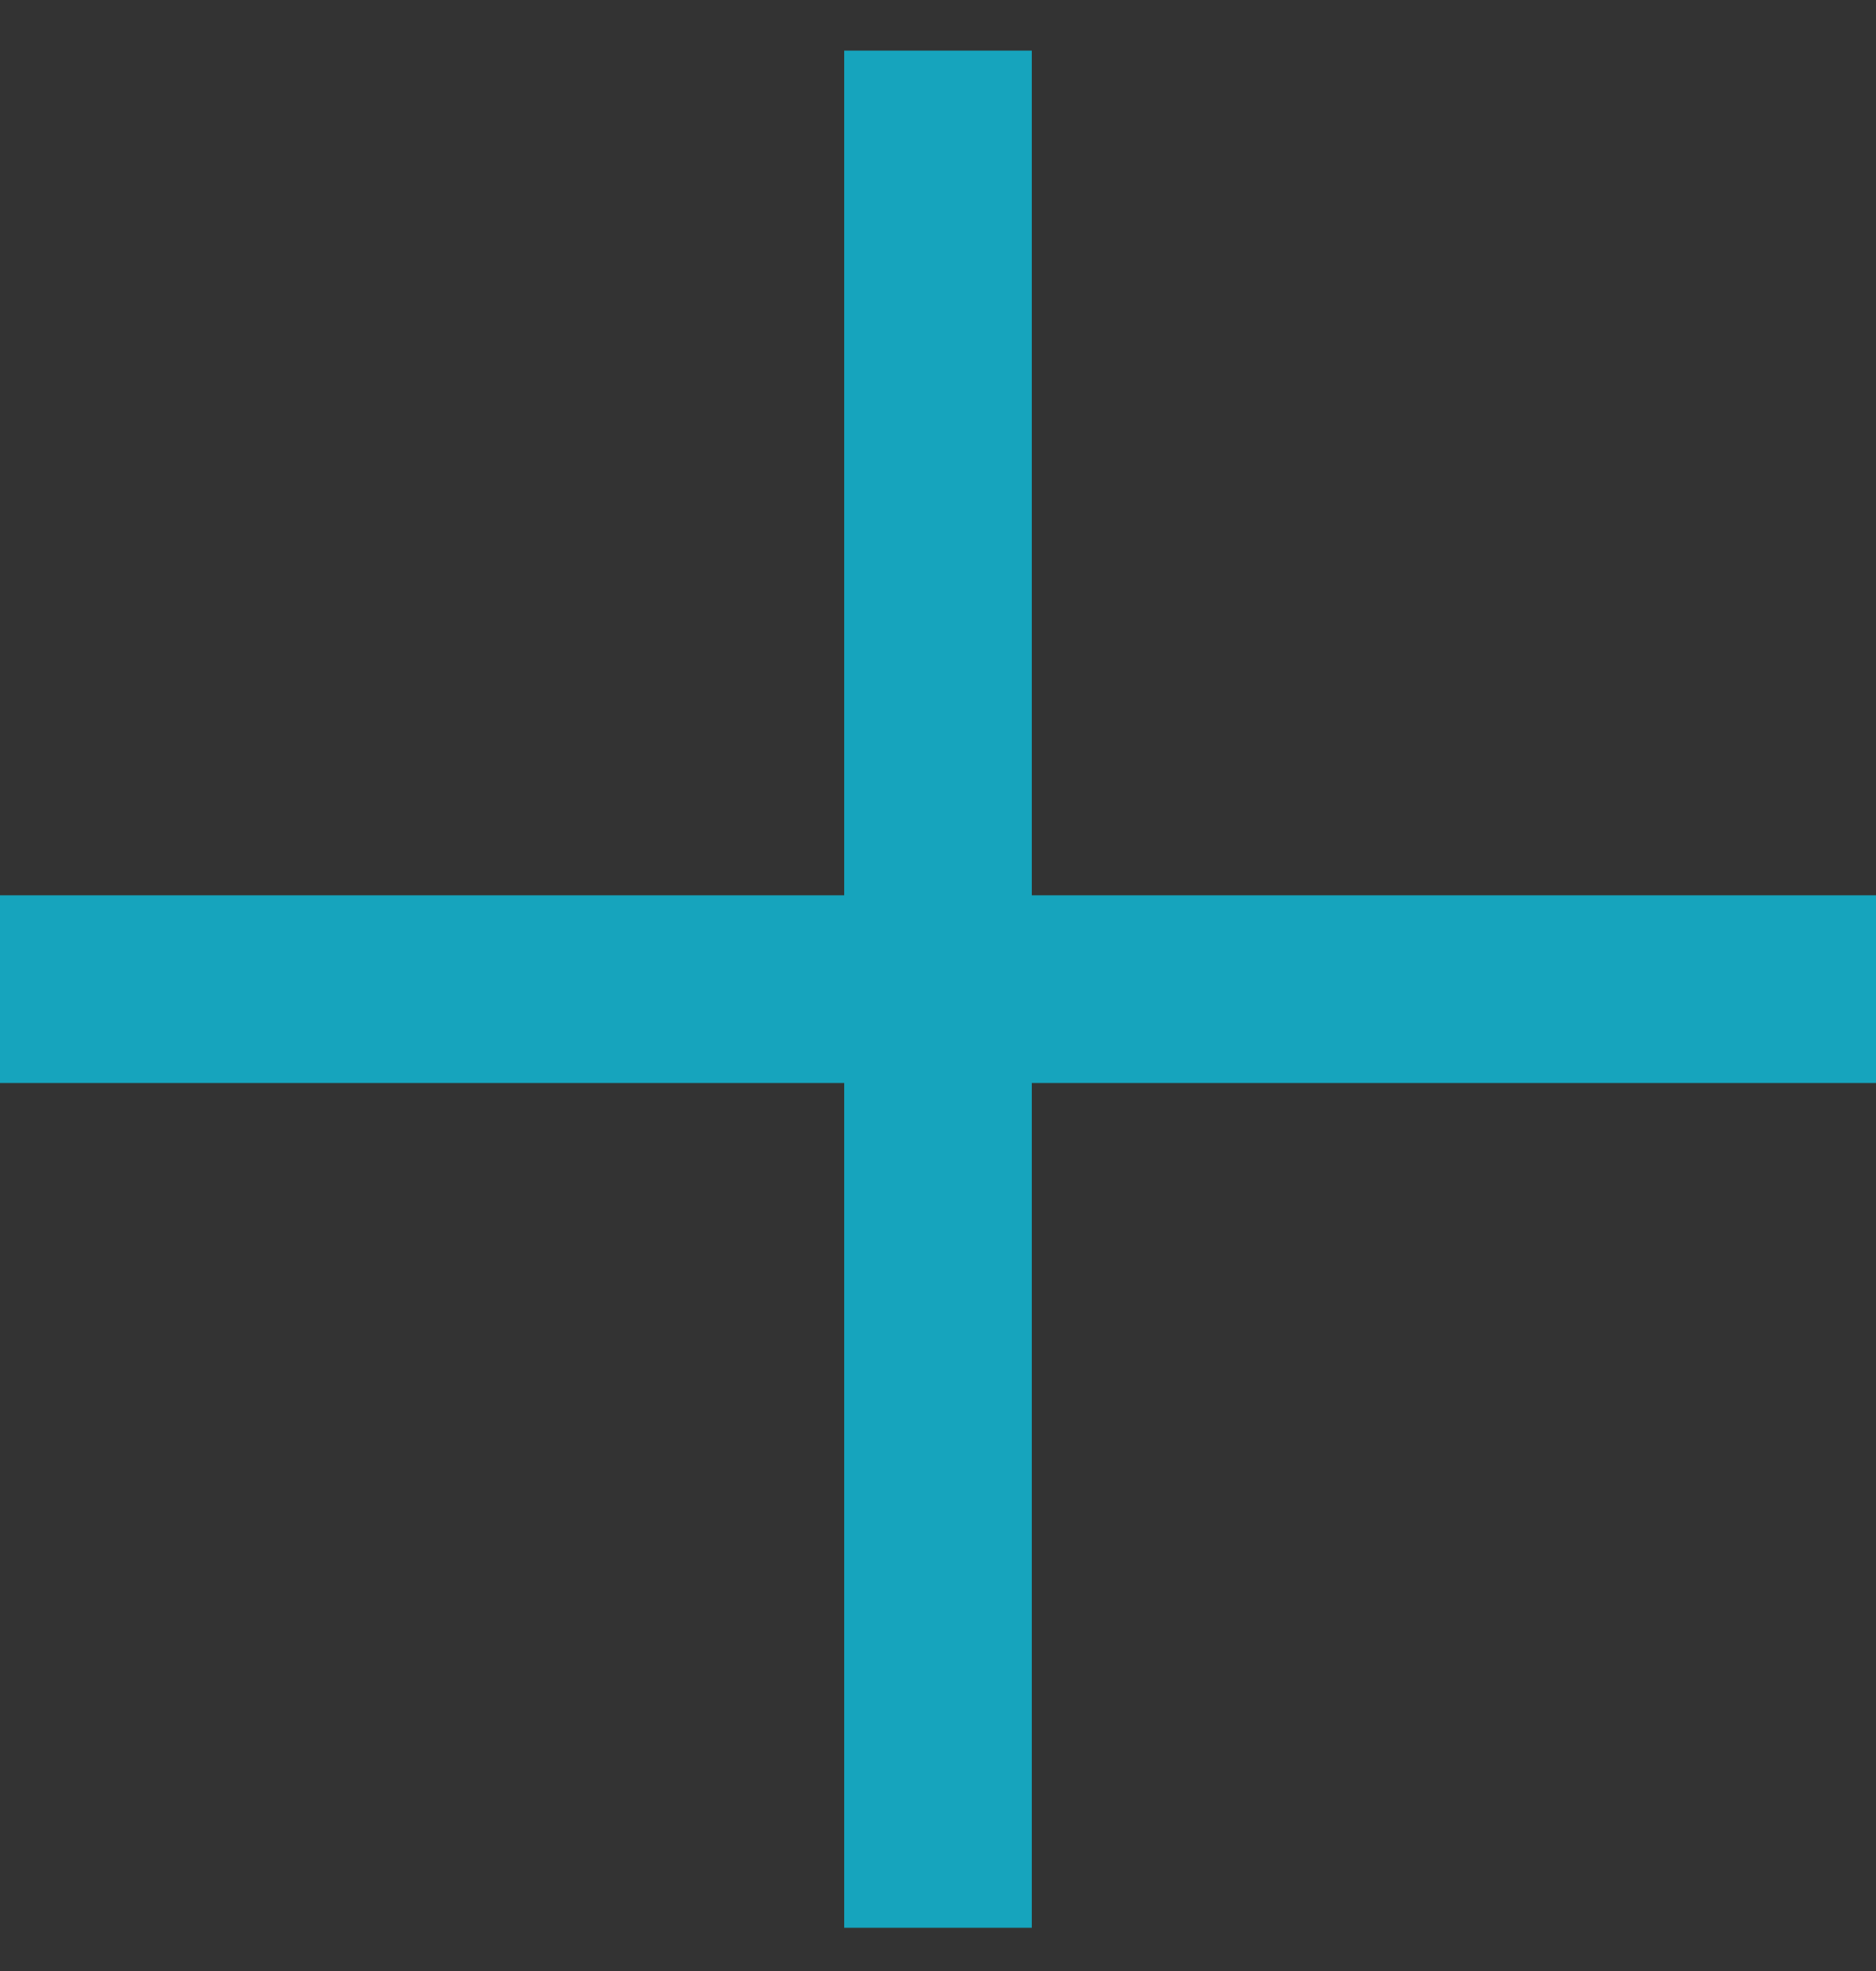 <svg width="20" height="21" viewBox="0 0 20 21" fill="none" xmlns="http://www.w3.org/2000/svg">
<rect x="0" y="0" width="20" height="21" fill="#333333" stroke="none"/>
<rect x="0.5" y="10.039" width="19" height="1" fill="white" stroke="#16A4BD"/>
<rect x="10.5" y="1.039" width="19" height="1" transform="rotate(90 10.5 1.039)" fill="white" stroke="#16A4BD"/>
</svg>
